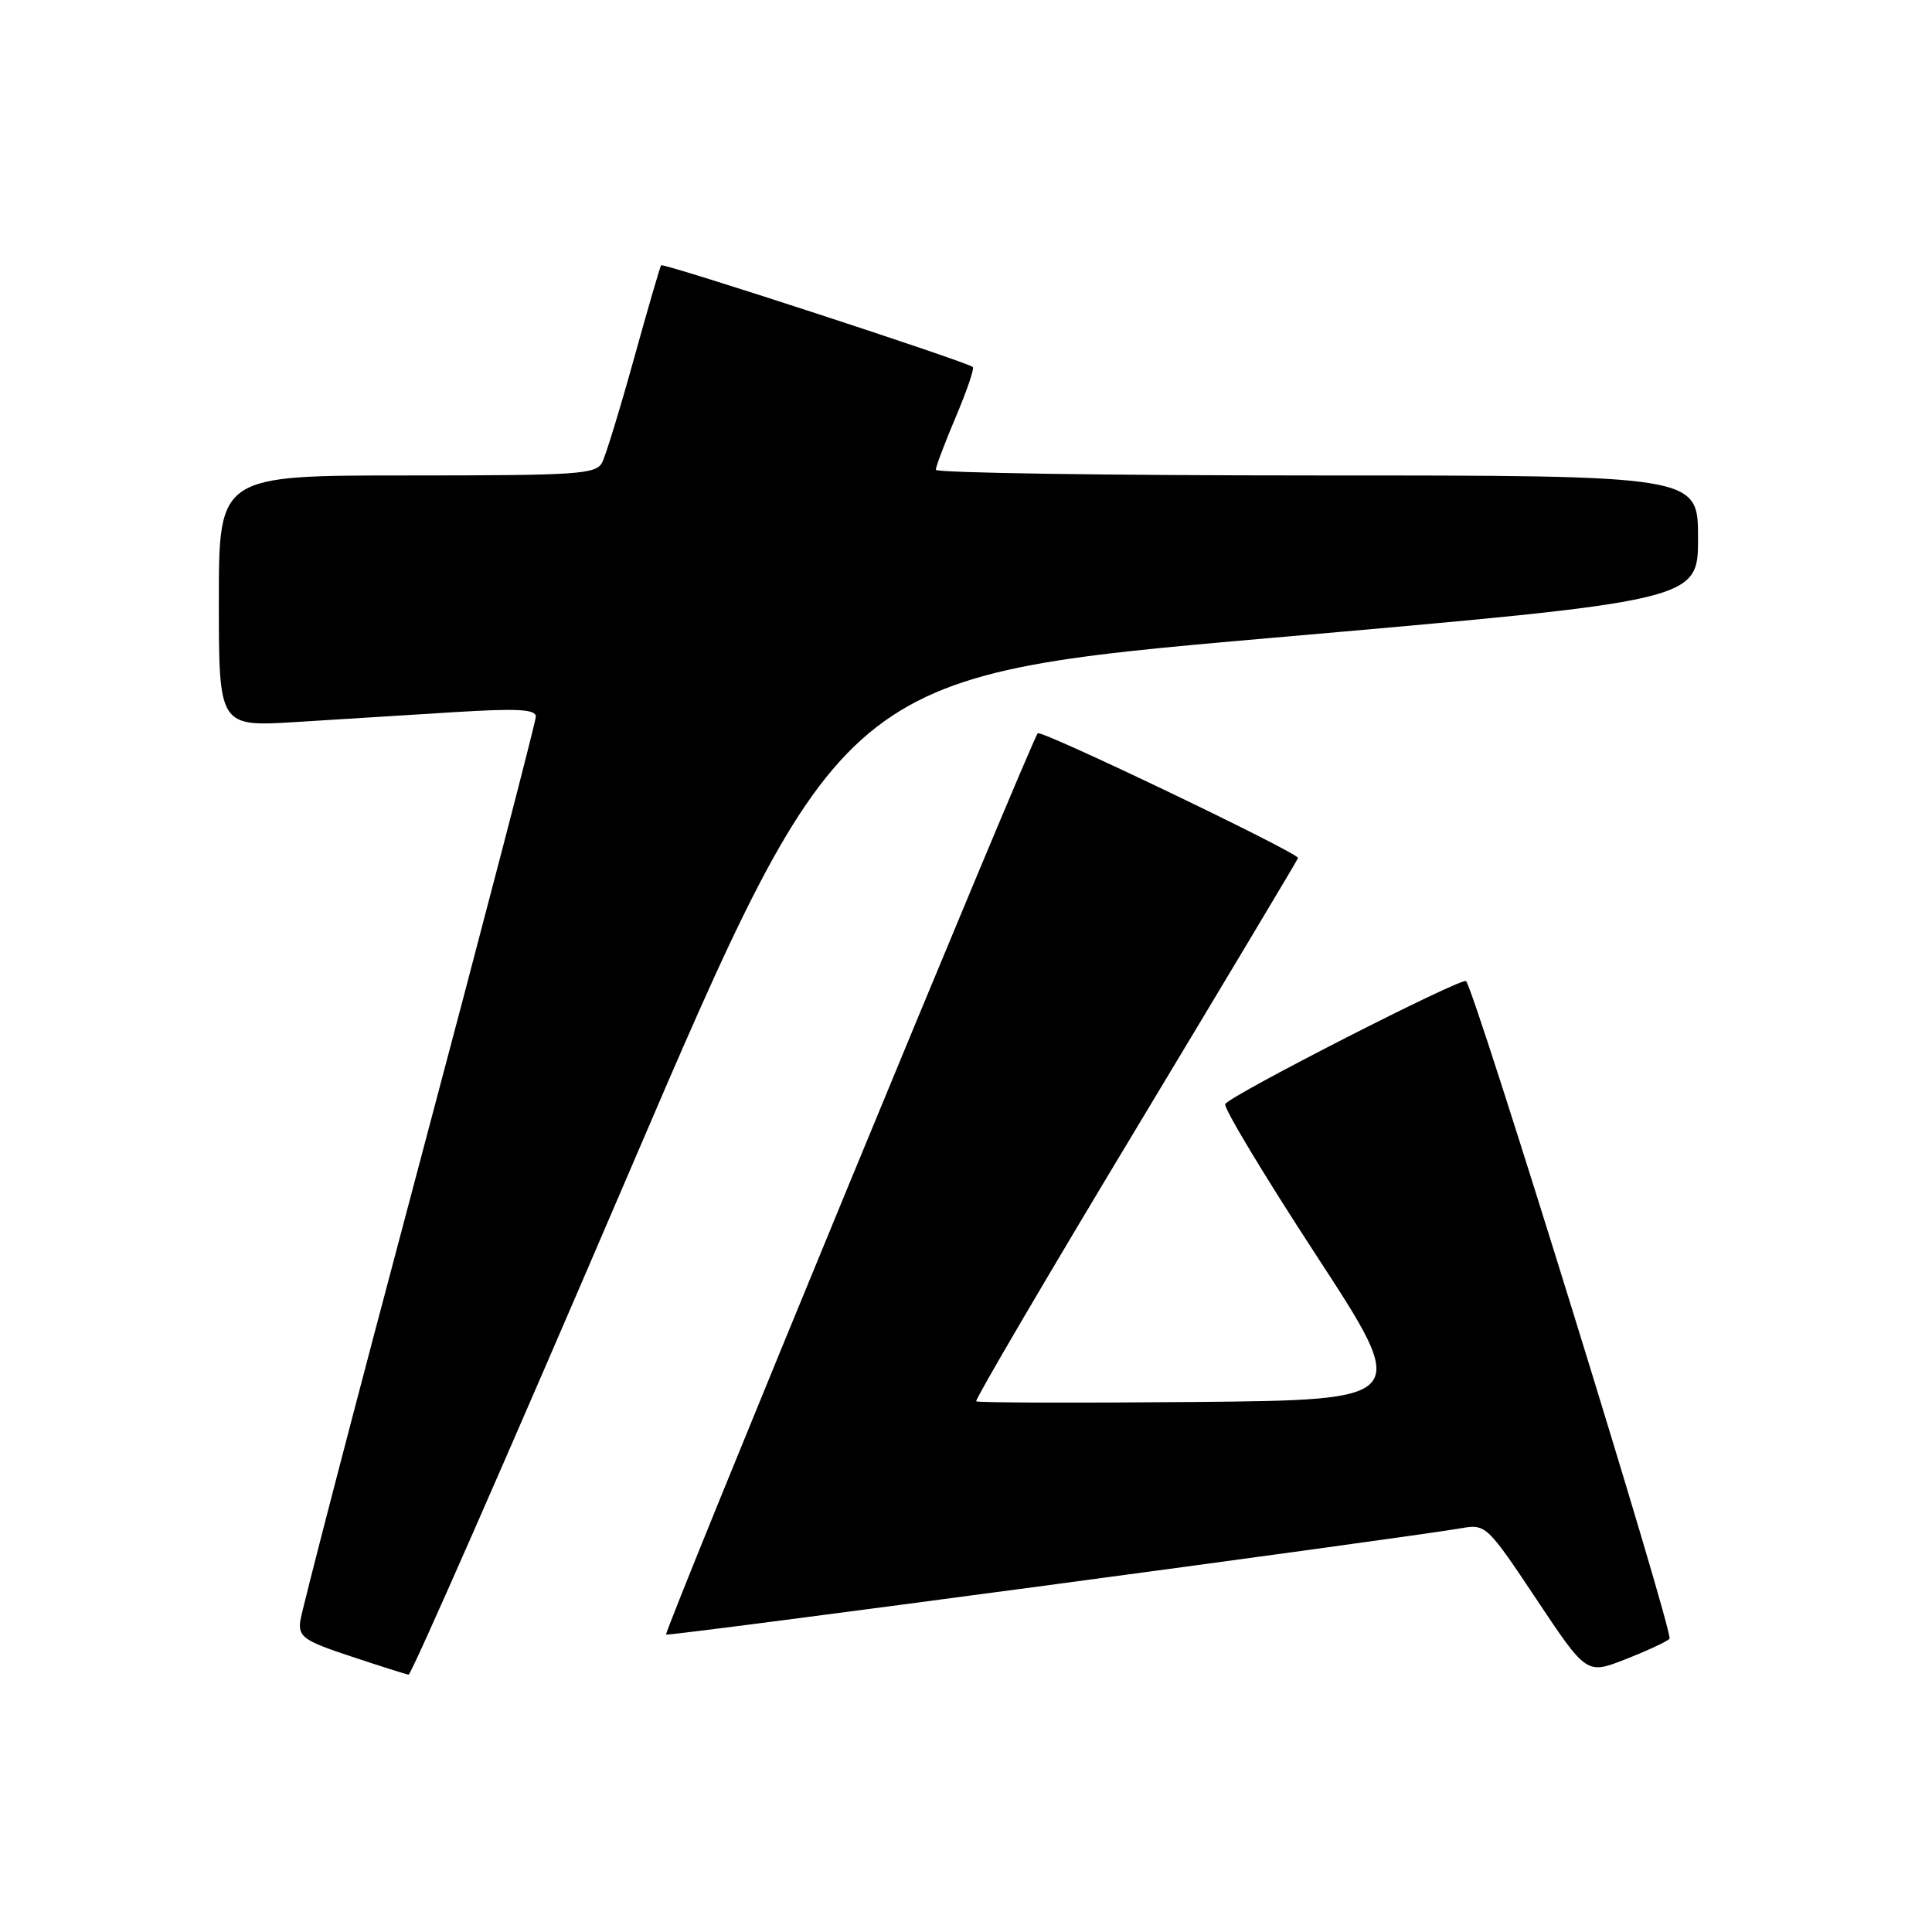 <?xml version="1.0" encoding="UTF-8" standalone="no"?>
<!DOCTYPE svg PUBLIC "-//W3C//DTD SVG 1.1//EN" "http://www.w3.org/Graphics/SVG/1.1/DTD/svg11.dtd" >
<svg xmlns="http://www.w3.org/2000/svg" xmlns:xlink="http://www.w3.org/1999/xlink" version="1.1" viewBox="0 0 256 256">
 <g >
 <path fill="currentColor"
d=" M 83.18 155.75 C 111.58 89.50 111.58 89.50 168.29 84.54 C 225.00 79.59 225.00 79.59 225.00 71.29 C 225.00 63.00 225.00 63.00 174.50 63.00 C 146.72 63.00 124.00 62.66 124.00 62.25 C 124.00 61.84 125.19 58.68 126.65 55.24 C 128.11 51.79 129.13 48.82 128.90 48.63 C 128.11 47.93 87.87 34.80 87.60 35.15 C 87.46 35.34 85.84 40.90 84.01 47.50 C 82.18 54.10 80.29 60.29 79.80 61.25 C 79.01 62.85 76.74 63.00 53.96 63.00 C 29.00 63.00 29.00 63.00 29.00 79.65 C 29.00 96.30 29.00 96.30 39.25 95.67 C 44.89 95.32 54.34 94.73 60.25 94.36 C 68.57 93.85 71.00 93.98 71.00 94.95 C 71.00 95.64 64.04 122.37 55.53 154.35 C 47.01 186.33 39.93 213.55 39.78 214.83 C 39.53 216.90 40.30 217.43 46.50 219.48 C 50.35 220.76 53.79 221.85 54.14 221.90 C 54.49 221.96 67.56 192.19 83.18 155.75 Z  M 221.22 217.15 C 221.84 216.55 195.50 131.41 194.26 130.00 C 193.76 129.44 163.14 145.06 162.35 146.29 C 162.07 146.72 167.48 155.72 174.38 166.29 C 186.92 185.50 186.92 185.50 158.31 185.77 C 142.57 185.91 129.54 185.87 129.35 185.68 C 129.16 185.49 138.67 169.27 150.50 149.63 C 162.32 129.99 172.00 113.82 172.00 113.69 C 172.00 112.98 137.99 96.68 137.51 97.16 C 136.68 97.99 87.91 216.25 88.26 216.59 C 88.53 216.86 186.32 203.78 193.72 202.48 C 196.86 201.94 197.10 202.17 203.58 211.90 C 210.23 221.88 210.23 221.88 215.36 219.87 C 218.19 218.76 220.83 217.54 221.22 217.15 Z "/>
</g>
</svg>